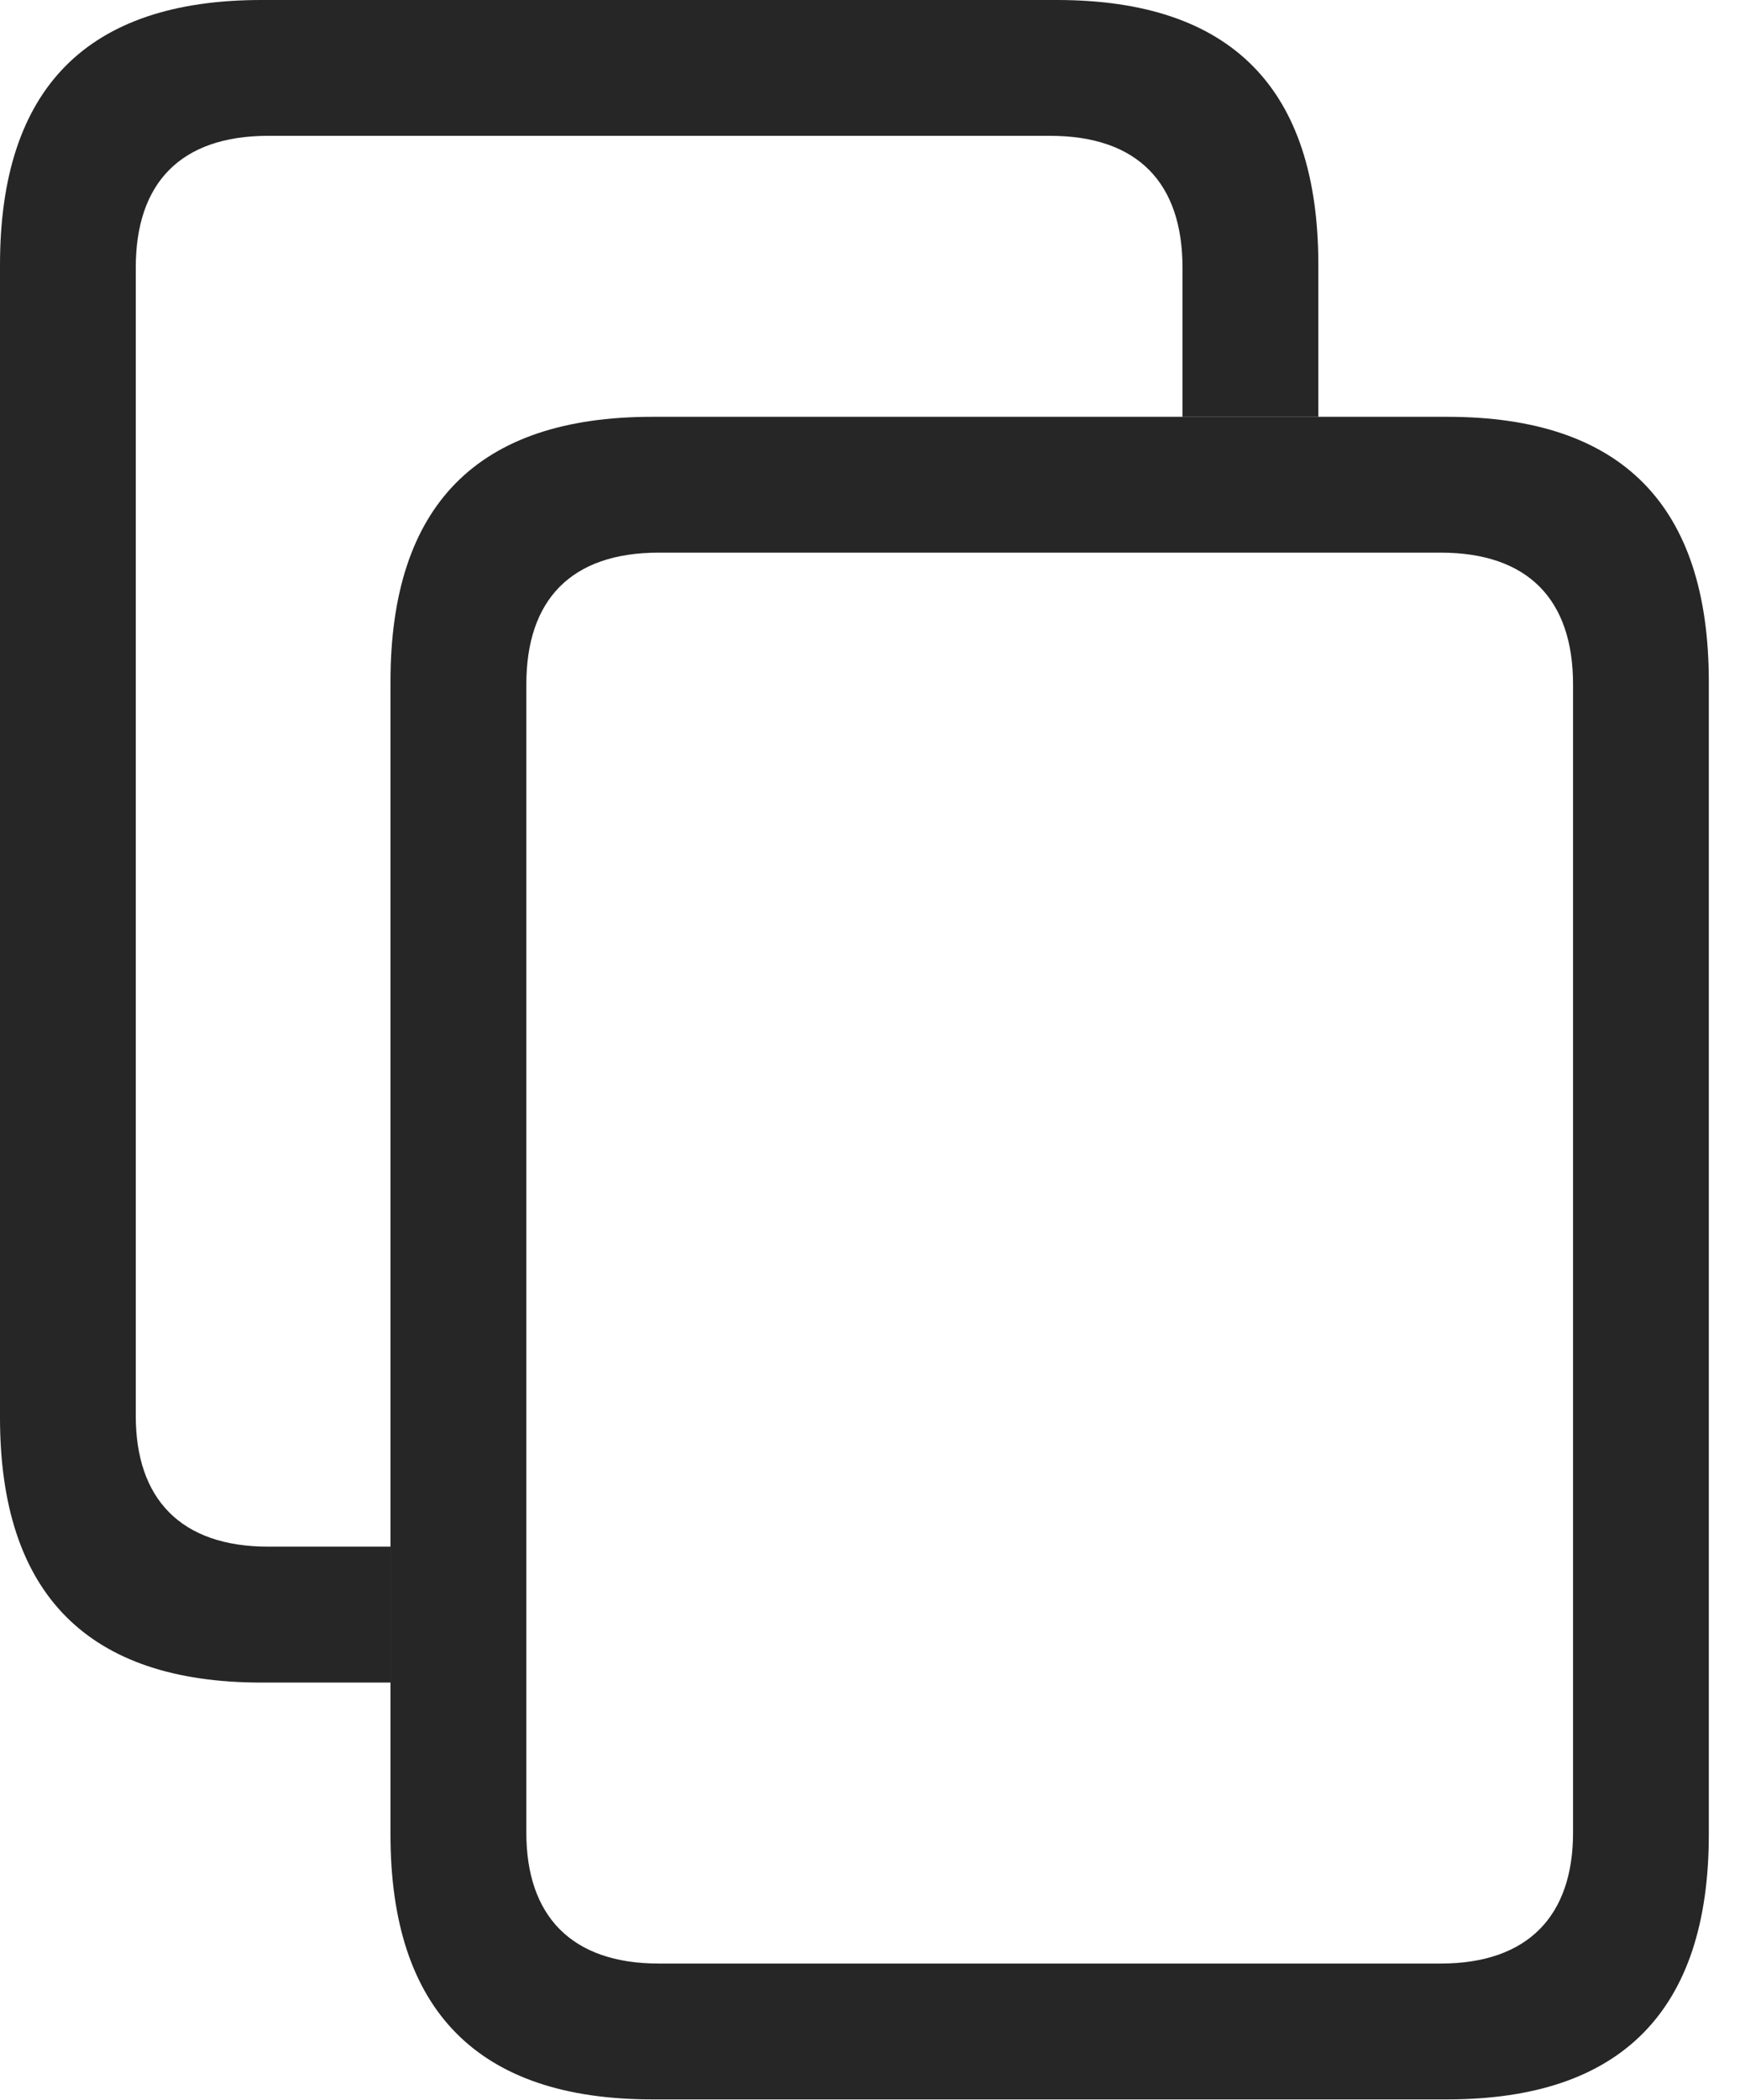 <?xml version="1.0" encoding="UTF-8"?>
<!--Generator: Apple Native CoreSVG 326-->
<!DOCTYPE svg
PUBLIC "-//W3C//DTD SVG 1.1//EN"
       "http://www.w3.org/Graphics/SVG/1.1/DTD/svg11.dtd">
<svg version="1.1" xmlns="http://www.w3.org/2000/svg" xmlns:xlink="http://www.w3.org/1999/xlink" viewBox="0 0 20.146 24.307">
 <g>
  <rect height="24.307" opacity="0" width="20.146" x="0" y="0"/>
  <path d="M15.264 3.066L15.264 4.824L13.691 4.824L13.691 3.096C13.691 2.119 13.174 1.572 12.158 1.572L3.105 1.572C2.09 1.572 1.572 2.119 1.572 3.096L1.572 16.387C1.572 17.344 2.09 17.9 3.105 17.9L4.521 17.9L4.521 19.473L3.027 19.473C1.016 19.473 0 18.447 0 16.406L0 3.066C0 1.025 1.006 0 3.027 0L12.236 0C14.258 0 15.264 1.025 15.264 3.066Z" fill="black" fill-opacity="0.85"/>
  <path d="M19.785 7.891C19.785 5.85 18.779 4.824 16.758 4.824L7.549 4.824C5.527 4.824 4.521 5.85 4.521 7.891L4.521 21.23C4.521 23.271 5.537 24.297 7.549 24.297L16.758 24.297C18.77 24.297 19.785 23.271 19.785 21.23ZM18.213 7.92L18.213 21.211C18.213 22.168 17.695 22.725 16.68 22.725L7.627 22.725C6.611 22.725 6.094 22.168 6.094 21.211L6.094 7.92C6.094 6.943 6.611 6.396 7.627 6.396L16.68 6.396C17.695 6.396 18.213 6.943 18.213 7.92Z" fill="black" fill-opacity="0.85"/>
 </g>
</svg>
